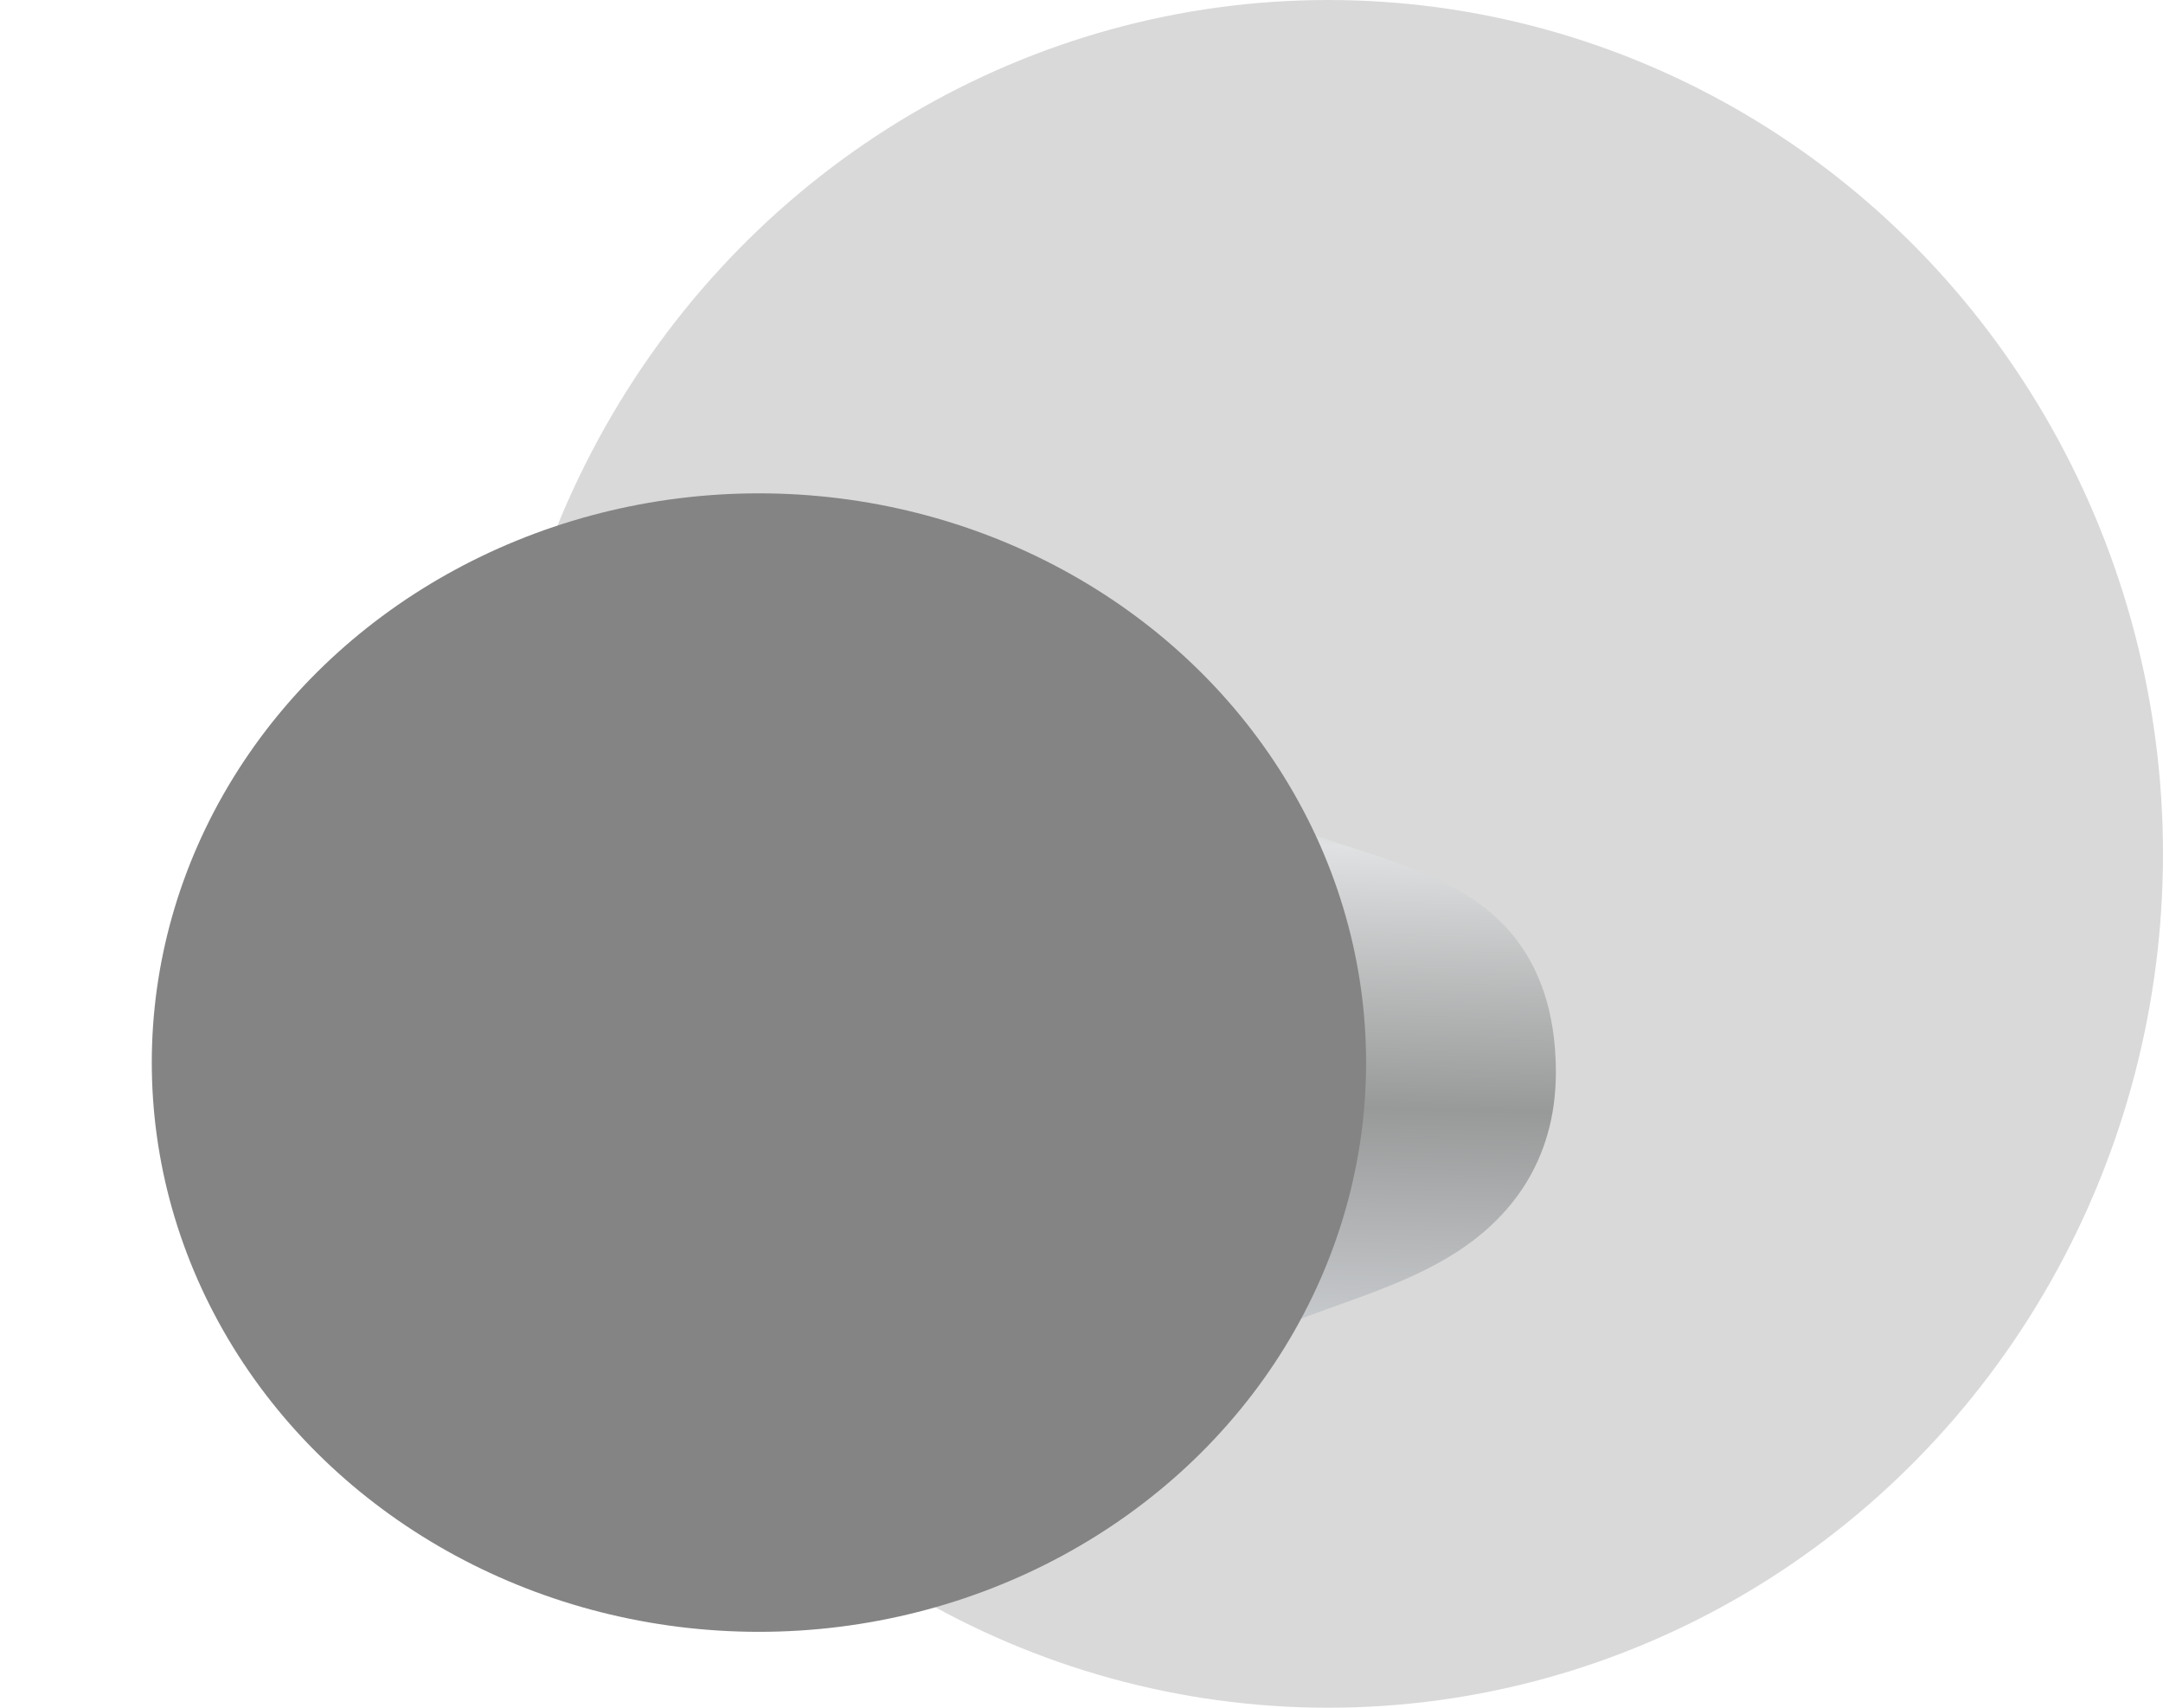 <svg width="57" height="45" viewBox="0 0 57 45" fill="none" xmlns="http://www.w3.org/2000/svg">
<ellipse cx="35" cy="22.5" rx="22.5" ry="22" transform="rotate(-90 35 22.5)" fill="#D9D9D9"/>
<g filter="url(#filter0_i_561_280)">
<path d="M36.845 15.712C38.939 16.567 41.469 16.907 42.889 18.668C43.518 19.449 44.001 20.59 44.001 22.25C44.001 24.689 42.7 26.136 41.425 26.968C39.95 27.931 38.184 28.348 36.563 29.037L22.46 35.039C19.162 36.443 15.502 34.023 15.502 30.439L15.502 14.441C15.502 10.889 19.103 8.47 22.392 9.812L36.845 15.712Z" fill="url(#paint0_linear_561_280)"/>
</g>
<g filter="url(#filter1_ii_561_280)">
<ellipse cx="16" cy="22" rx="15" ry="16" transform="rotate(90 16 22)" fill="#848484"/>
</g>
<defs>
<filter id="filter0_i_561_280" x="12.502" y="9.437" width="31.498" height="32.008" filterUnits="userSpaceOnUse" color-interpolation-filters="sRGB">
<feFlood flood-opacity="0" result="BackgroundImageFix"/>
<feBlend mode="normal" in="SourceGraphic" in2="BackgroundImageFix" result="shape"/>
<feColorMatrix in="SourceAlpha" type="matrix" values="0 0 0 0 0 0 0 0 0 0 0 0 0 0 0 0 0 0 127 0" result="hardAlpha"/>
<feOffset dx="-3" dy="6"/>
<feGaussianBlur stdDeviation="3"/>
<feComposite in2="hardAlpha" operator="arithmetic" k2="-1" k3="1"/>
<feColorMatrix type="matrix" values="0 0 0 0 0 0 0 0 0 0 0 0 0 0 0 0 0 0 0.25 0"/>
<feBlend mode="overlay" in2="shape" result="effect1_innerShadow_561_280"/>
</filter>
<filter id="filter1_ii_561_280" x="-3" y="7" width="41" height="36" filterUnits="userSpaceOnUse" color-interpolation-filters="sRGB">
<feFlood flood-opacity="0" result="BackgroundImageFix"/>
<feBlend mode="normal" in="SourceGraphic" in2="BackgroundImageFix" result="shape"/>
<feColorMatrix in="SourceAlpha" type="matrix" values="0 0 0 0 0 0 0 0 0 0 0 0 0 0 0 0 0 0 127 0" result="hardAlpha"/>
<feOffset dx="7" dy="6"/>
<feGaussianBlur stdDeviation="3"/>
<feComposite in2="hardAlpha" operator="arithmetic" k2="-1" k3="1"/>
<feColorMatrix type="matrix" values="0 0 0 0 1 0 0 0 0 1 0 0 0 0 1 0 0 0 0.2 0"/>
<feBlend mode="overlay" in2="shape" result="effect1_innerShadow_561_280"/>
<feColorMatrix in="SourceAlpha" type="matrix" values="0 0 0 0 0 0 0 0 0 0 0 0 0 0 0 0 0 0 127 0" result="hardAlpha"/>
<feOffset dx="-3"/>
<feGaussianBlur stdDeviation="3"/>
<feComposite in2="hardAlpha" operator="arithmetic" k2="-1" k3="1"/>
<feColorMatrix type="matrix" values="0 0 0 0 0 0 0 0 0 0 0 0 0 0 0 0 0 0 0.37 0"/>
<feBlend mode="overlay" in2="effect1_innerShadow_561_280" result="effect2_innerShadow_561_280"/>
</filter>
<linearGradient id="paint0_linear_561_280" x1="28.981" y1="35.532" x2="29.567" y2="9.461" gradientUnits="userSpaceOnUse">
<stop stop-color="#6E7072"/>
<stop offset="0.24" stop-color="#CCCFD2"/>
<stop offset="0.482" stop-color="#989999"/>
<stop offset="0.745" stop-color="#DFE1E2"/>
<stop offset="1" stop-color="#909499"/>
</linearGradient>
</defs>
</svg>
